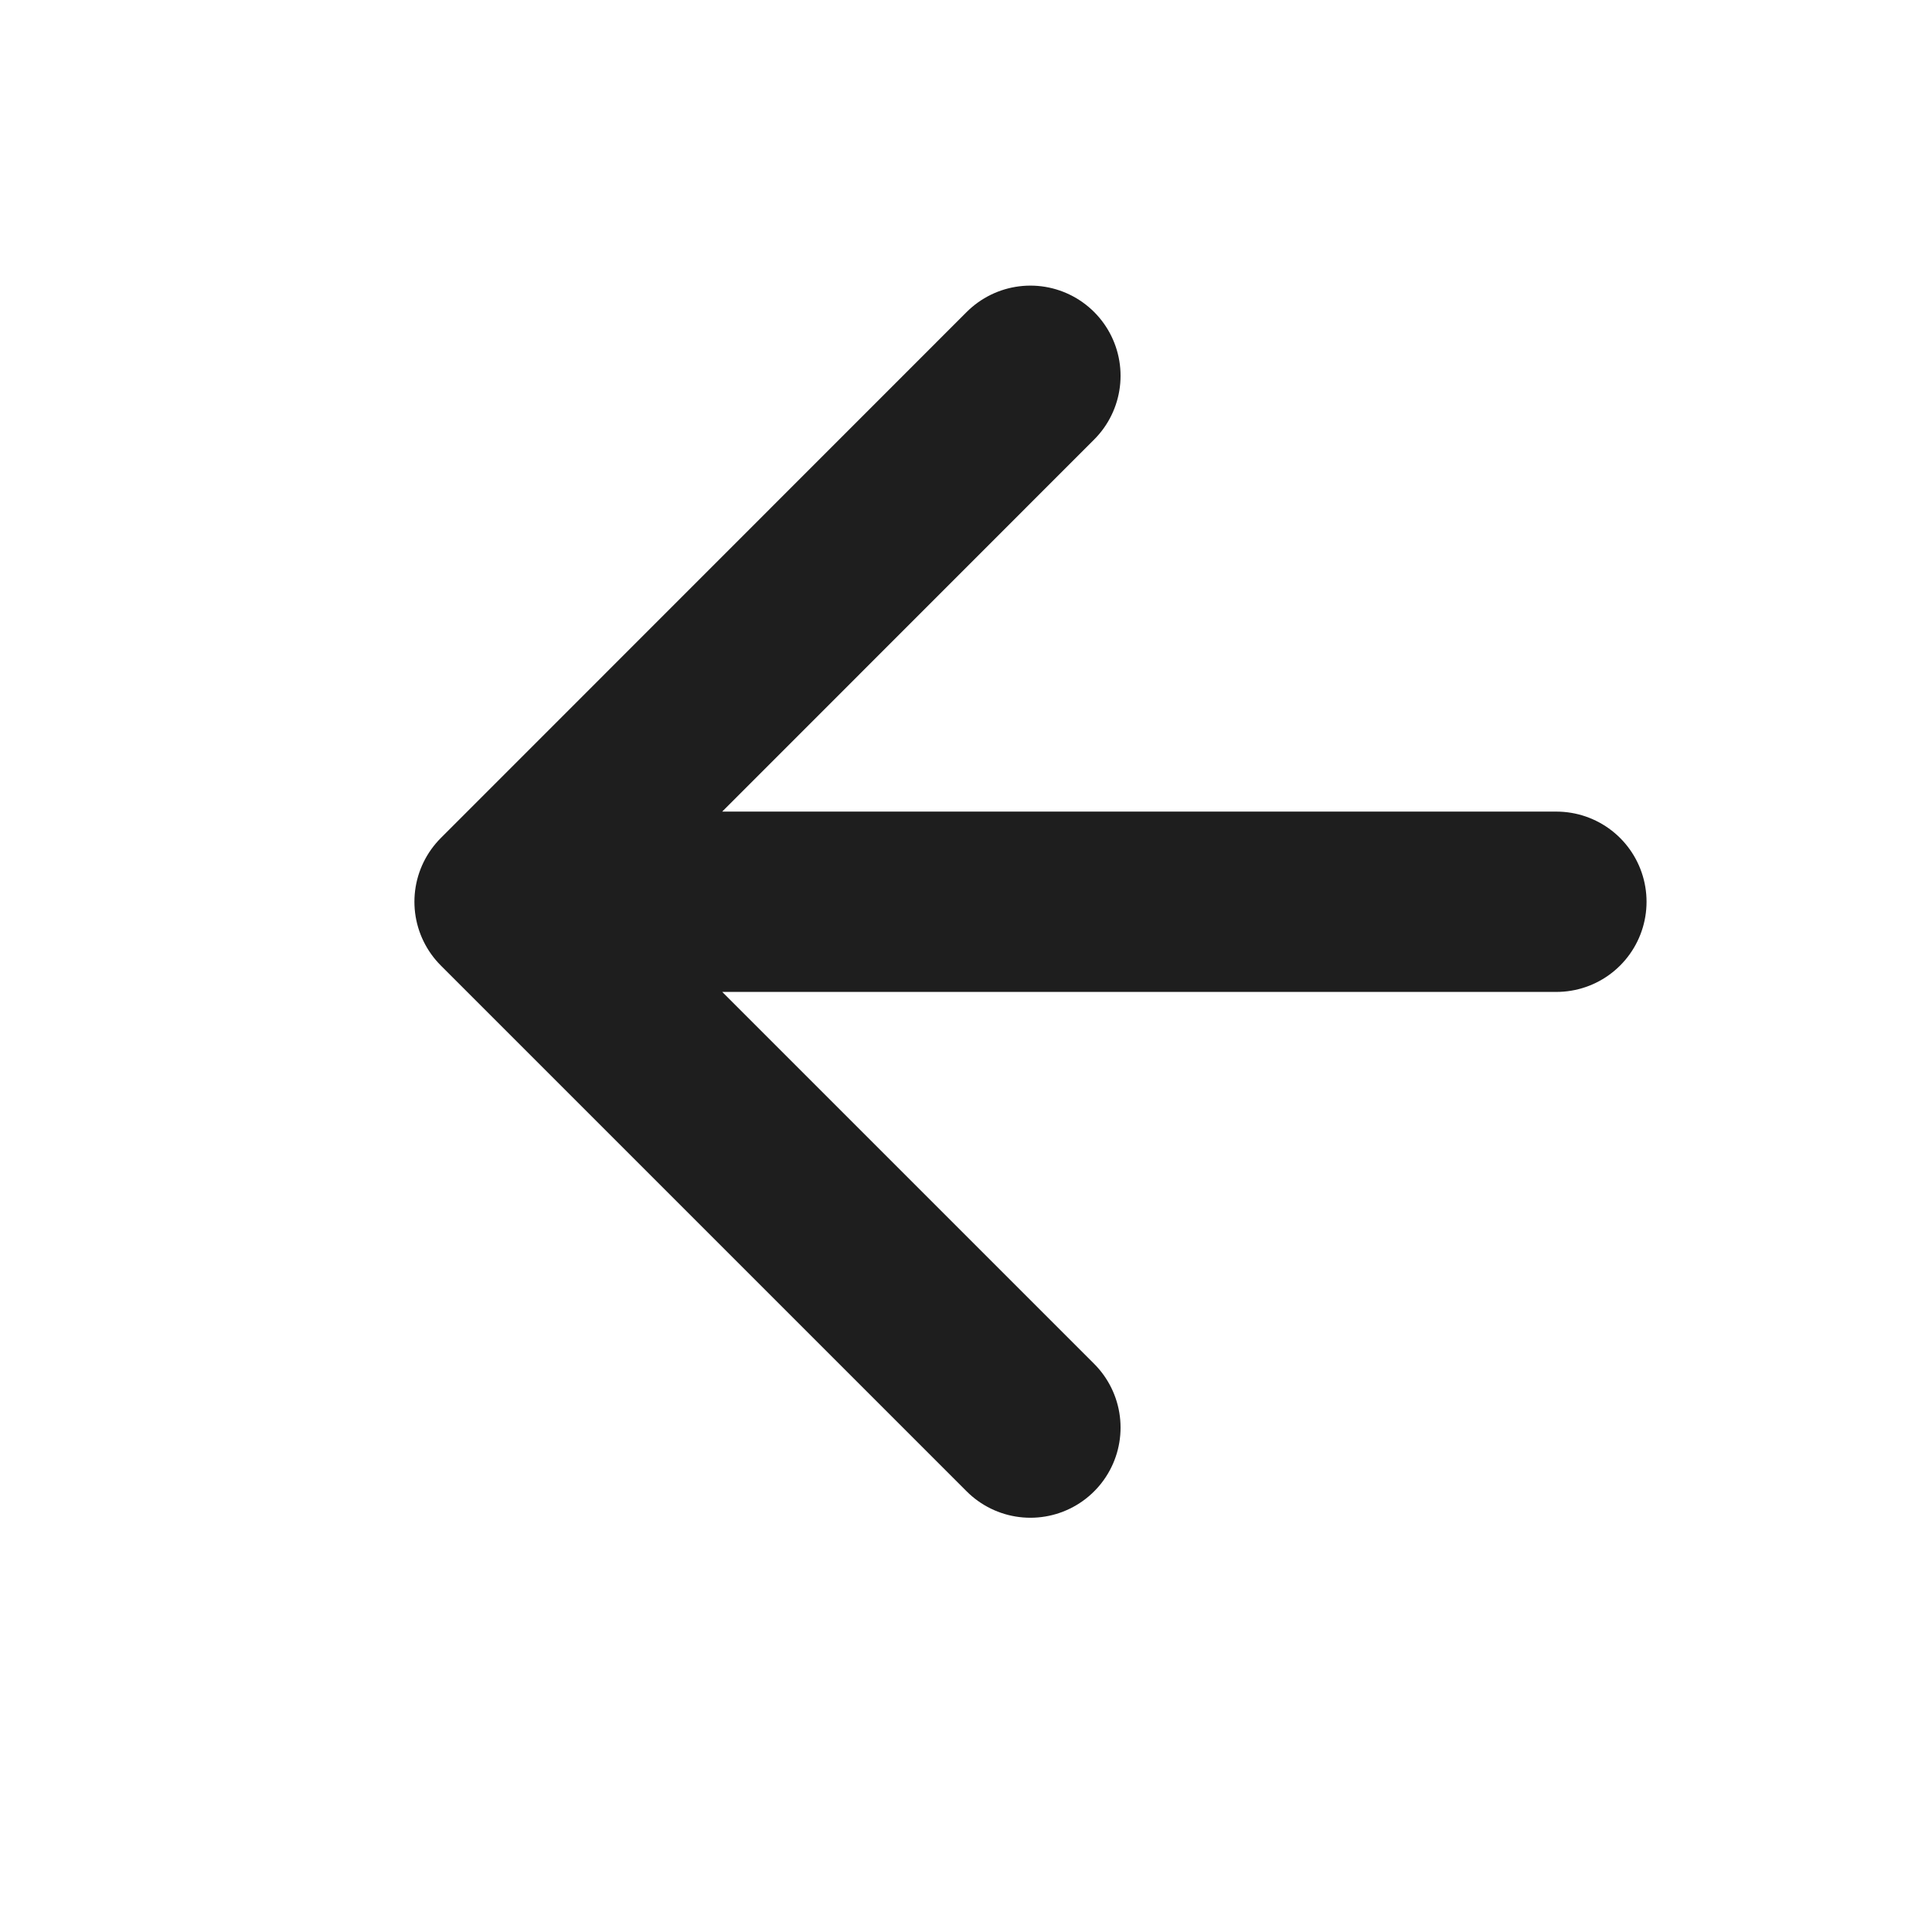 <svg width="12" height="12" viewBox="0 0 12 12" fill="none" xmlns="http://www.w3.org/2000/svg">
    <path d="M9.667 5.601H3.134M3.134 5.601L6.4 2.334M3.134 5.601L6.4 8.867" stroke="#1E1E1E" stroke-width="1.12" stroke-linecap="round" stroke-linejoin="round"/>
</svg>
